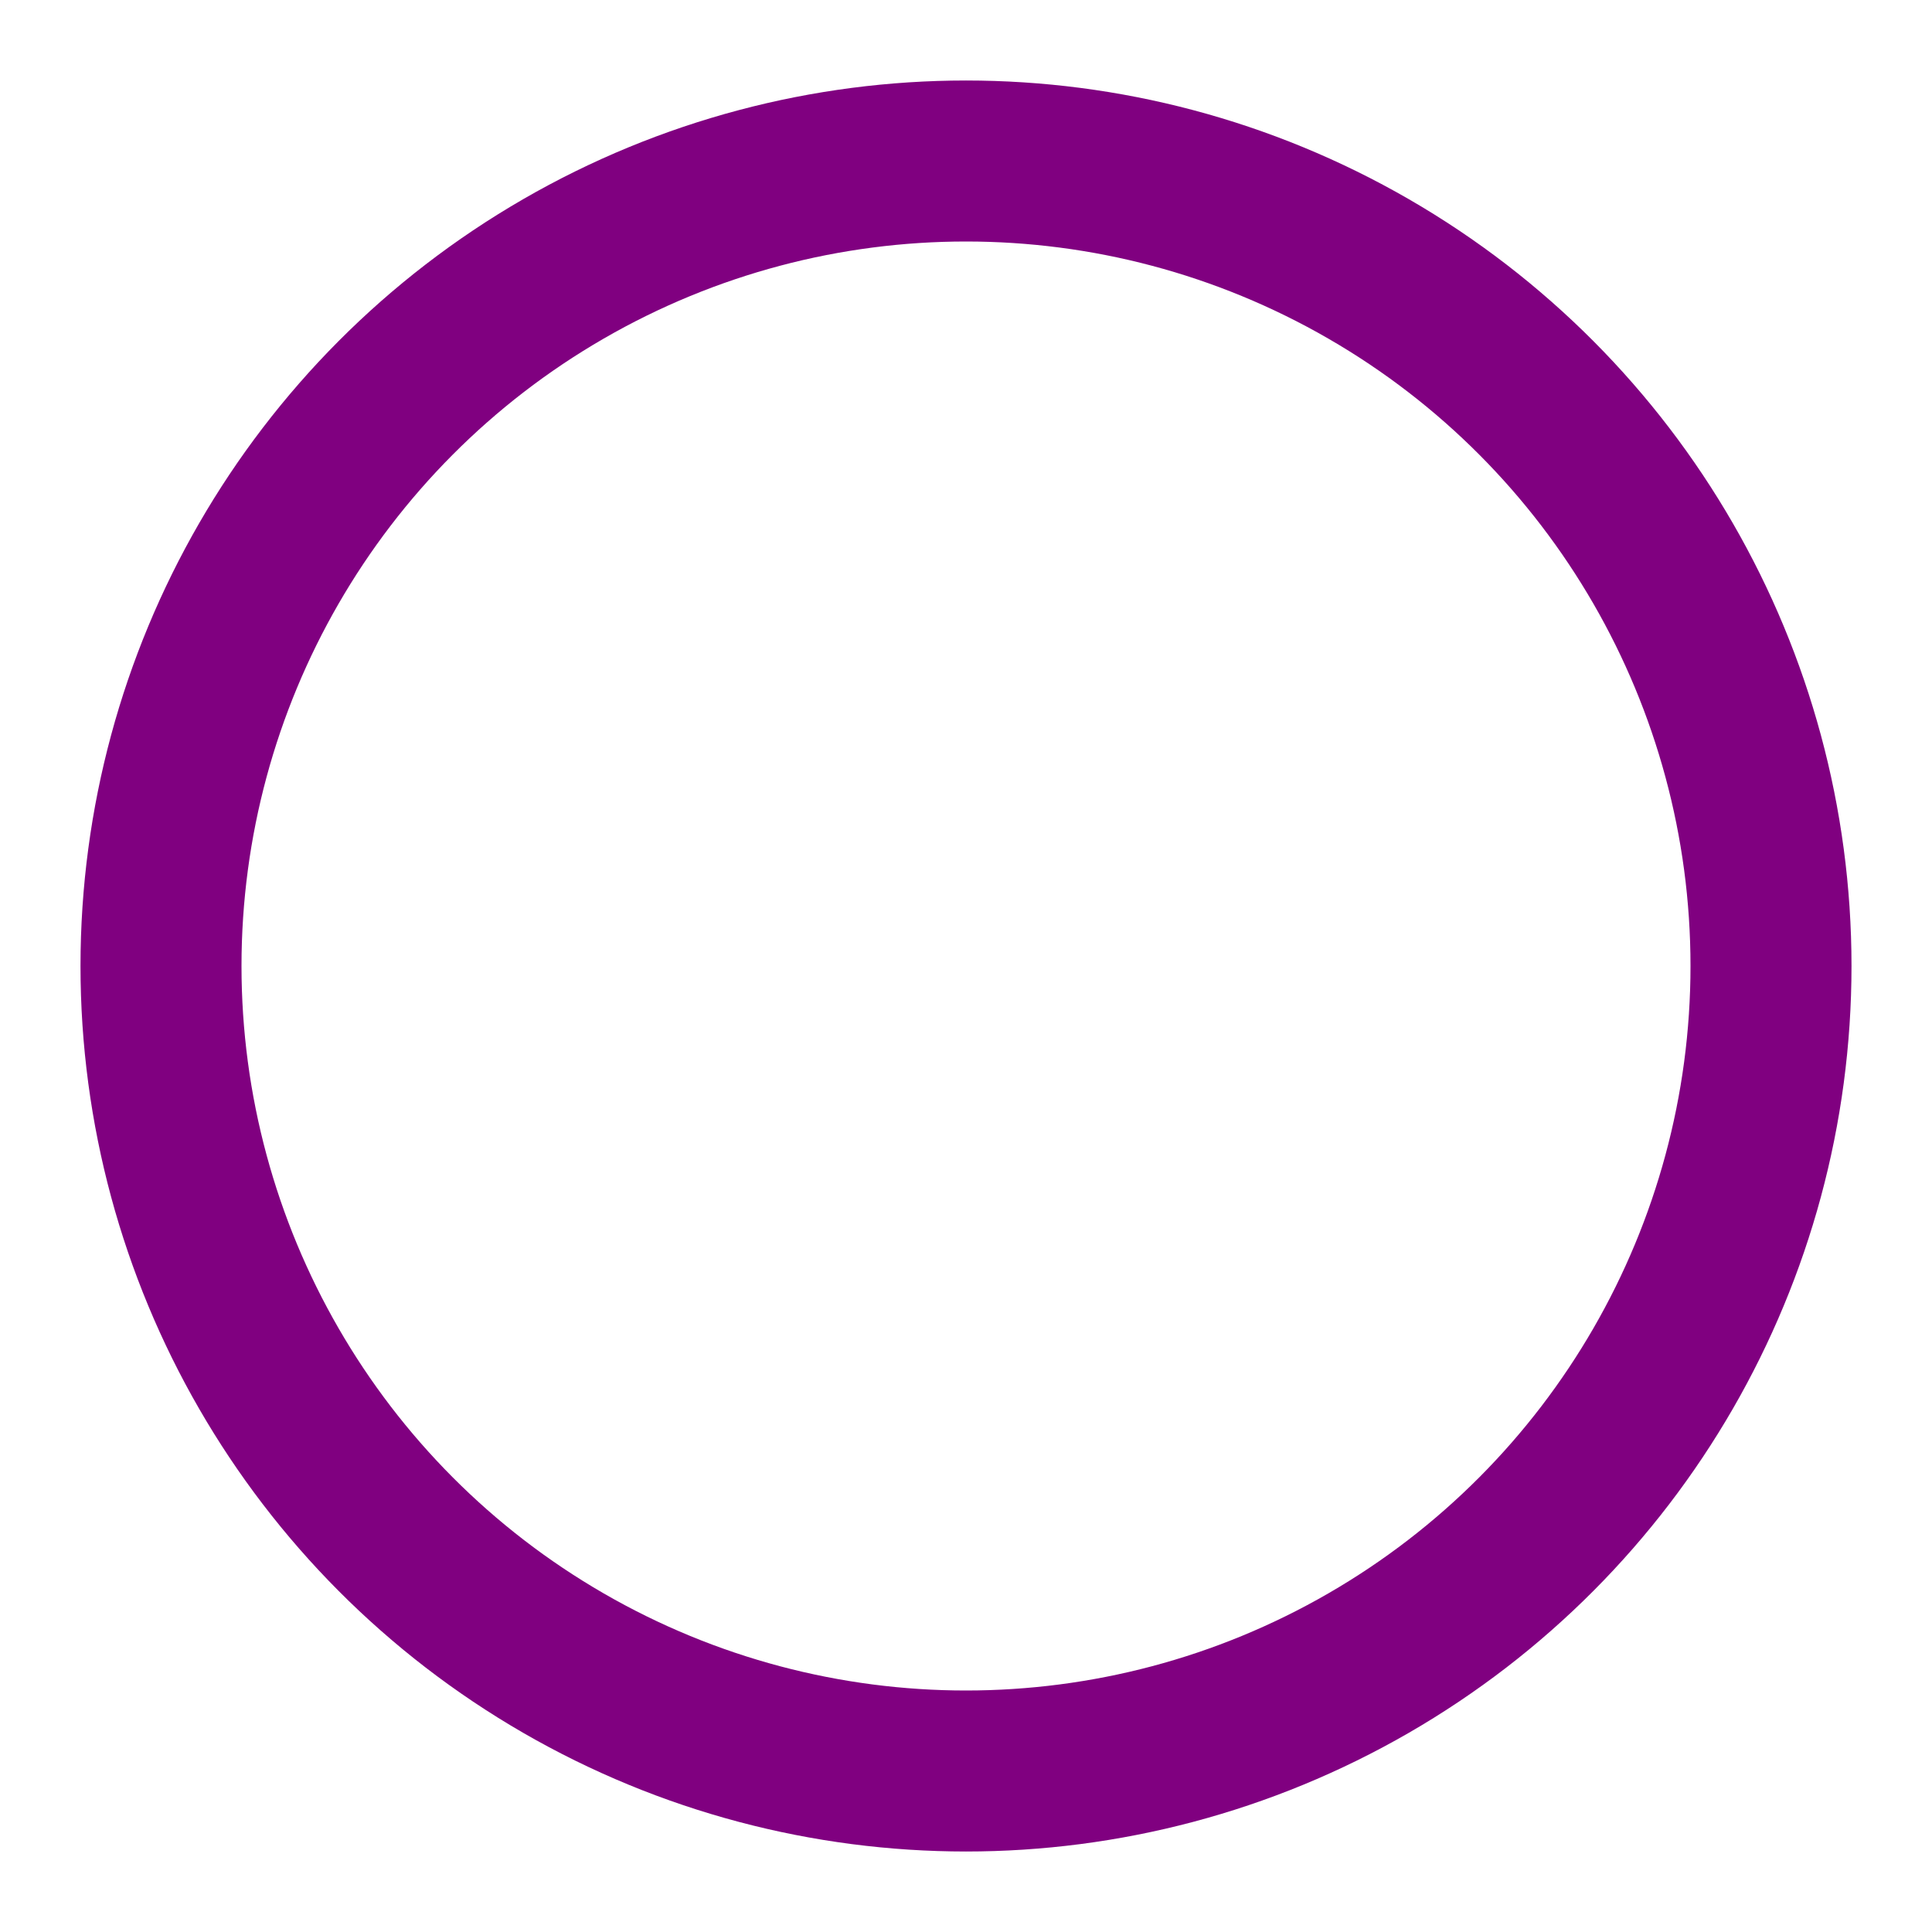 <svg id="svg" xmlns="http://www.w3.org/2000/svg" width="1in" height="1in" viewBox="-.1 -.1 1.2 1.2"><g stroke="purple" stroke-width="0.01" fill="none"><circle stroke="purple" fill="none" stroke-width="0.1" cx="0.5" cy="0.5" r="0.5"/></g></svg>